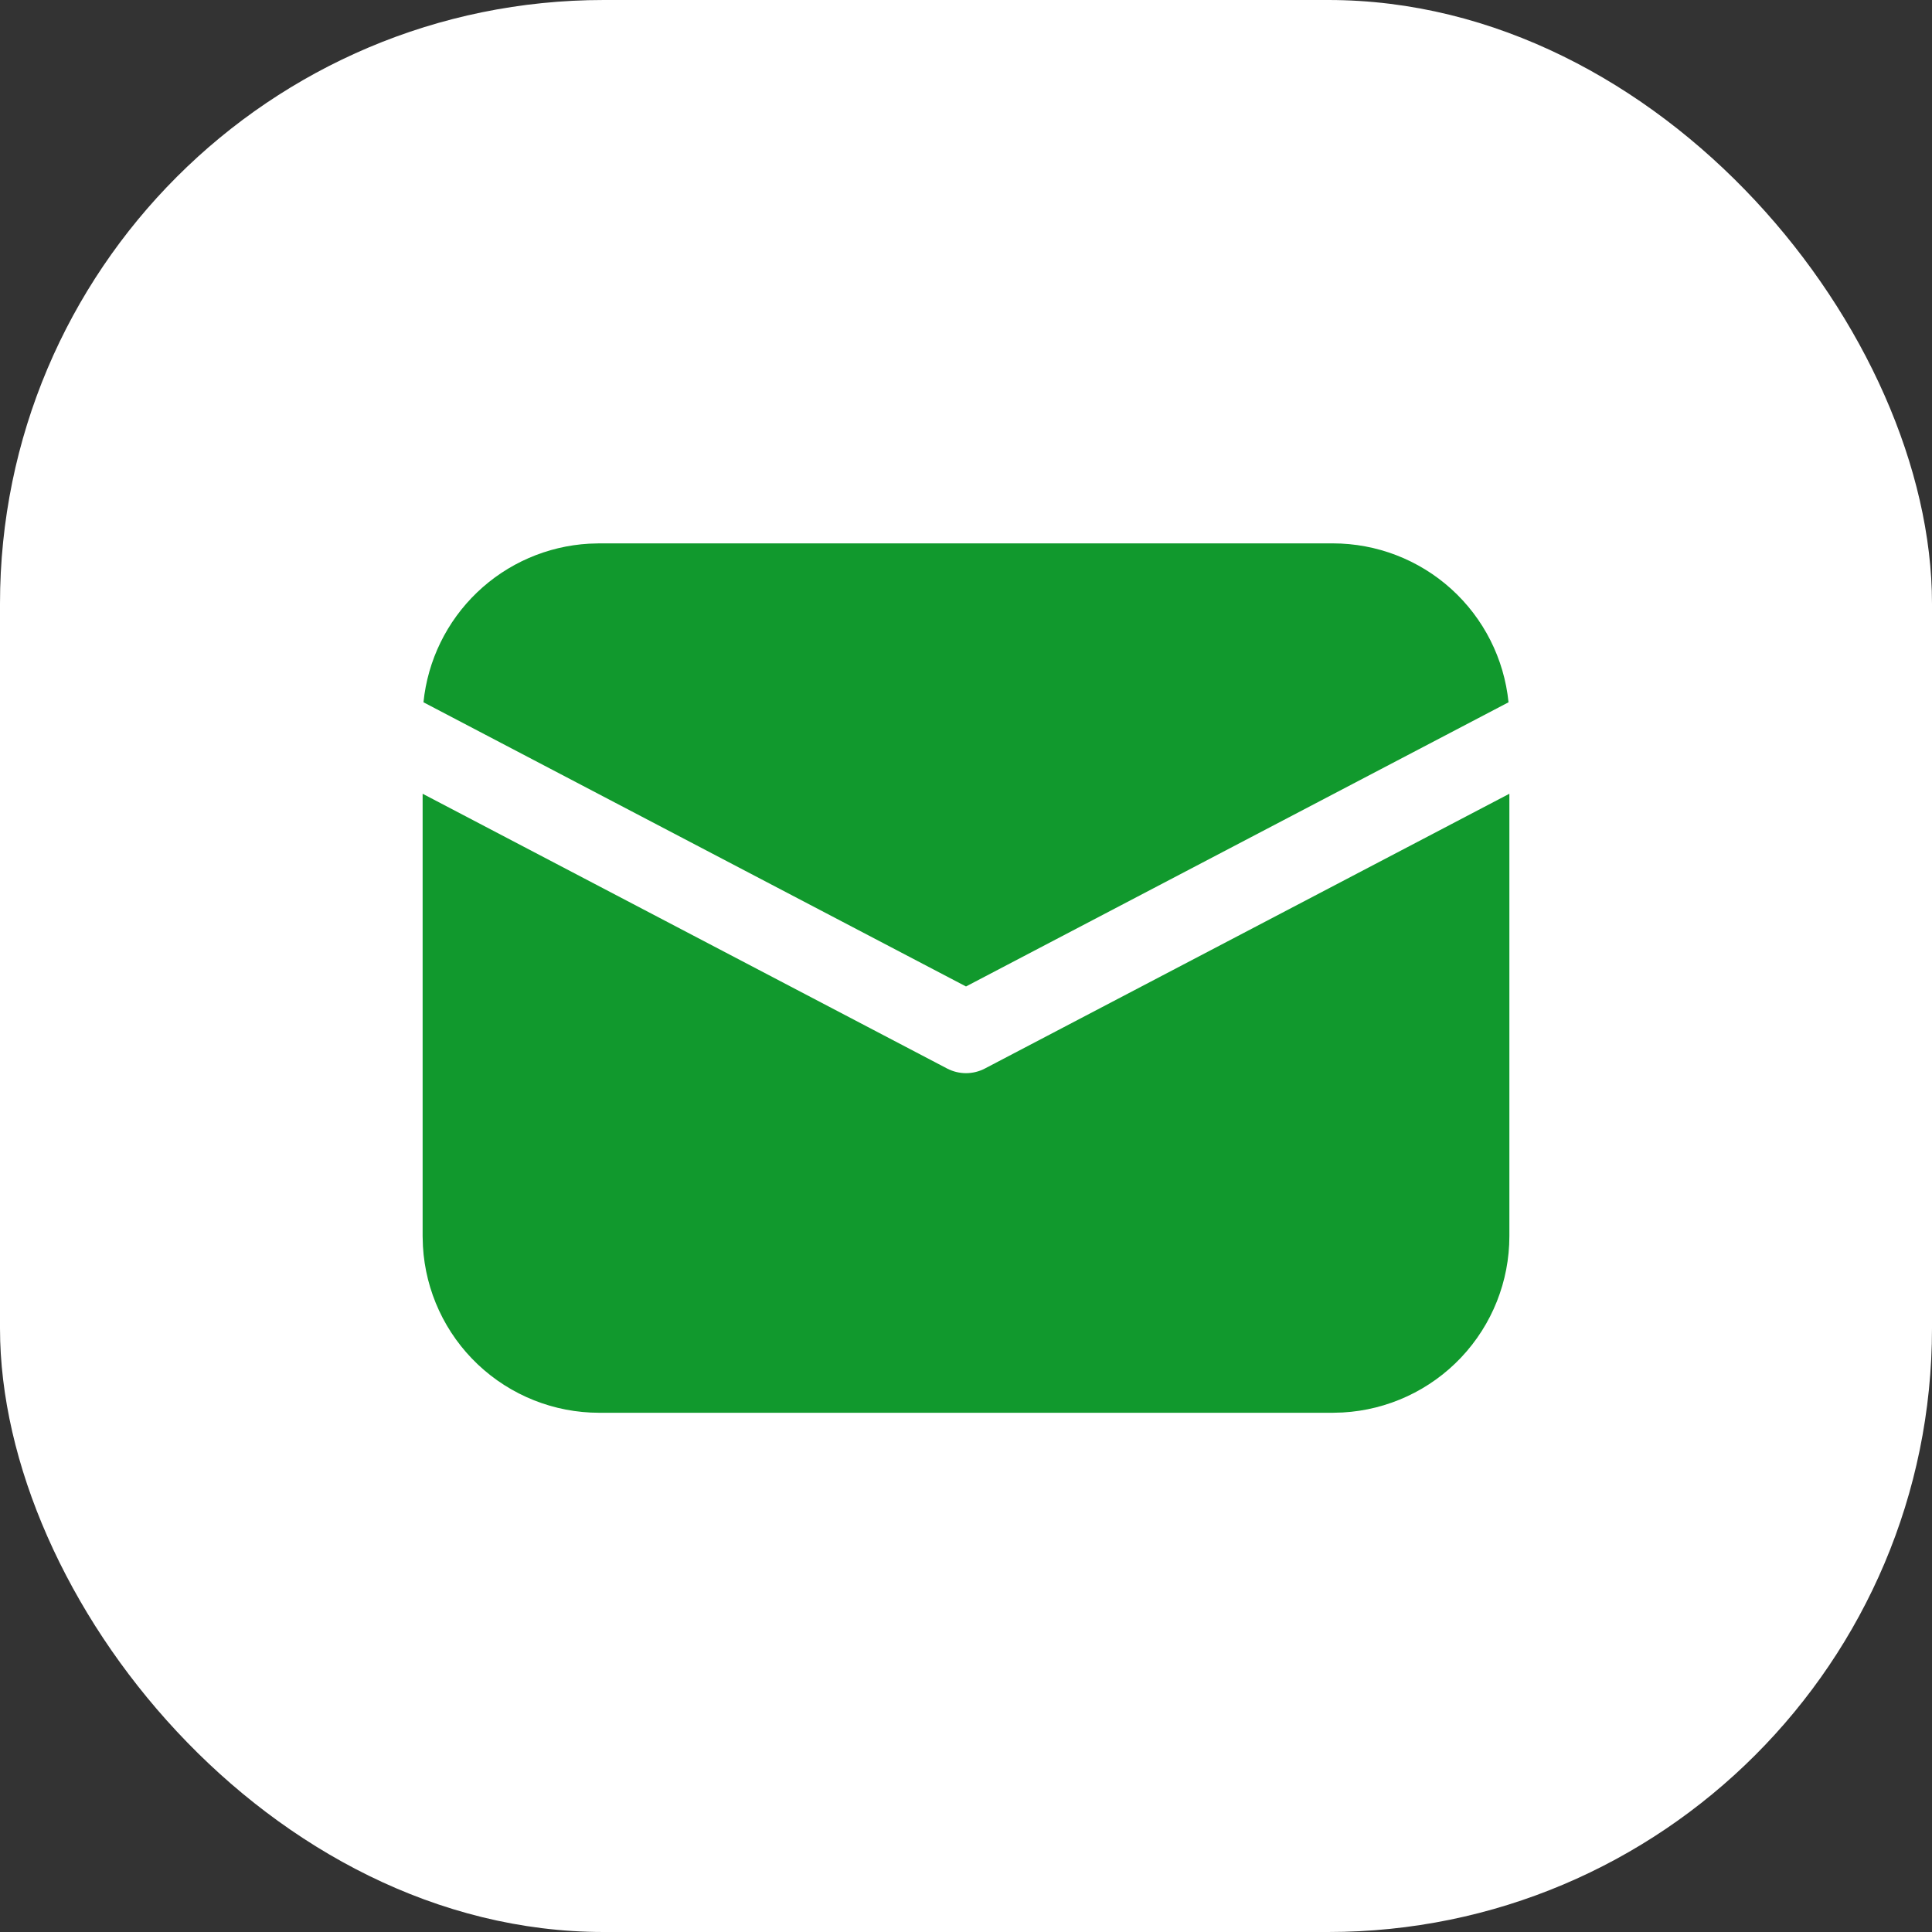 <svg width="32" height="32" viewBox="0 0 32 32" fill="none" xmlns="http://www.w3.org/2000/svg">
  <rect x="0" y="0" width="32" height="32" fill="#333333" stroke="none"/>
  <rect width="32" height="32" rx="10" fill="white" />
  <path d="M25 13.147V20.475C25 21.222 24.714 21.941 24.201 22.484C23.688 23.027 22.986 23.353 22.241 23.395L22.075 23.4H9.925C9.178 23.4 8.459 23.114 7.916 22.601C7.373 22.088 7.047 21.387 7.005 20.641L7 20.475V13.147L15.687 17.698C15.783 17.748 15.891 17.775 16 17.775C16.109 17.775 16.217 17.748 16.313 17.698L25 13.147ZM9.925 9H22.075C22.8 9 23.499 9.269 24.037 9.755C24.575 10.242 24.913 10.91 24.986 11.632L16 16.339L7.014 11.632C7.084 10.939 7.399 10.294 7.902 9.812C8.404 9.331 9.063 9.044 9.758 9.005L9.925 9Z" fill="#11992D" />
</svg>